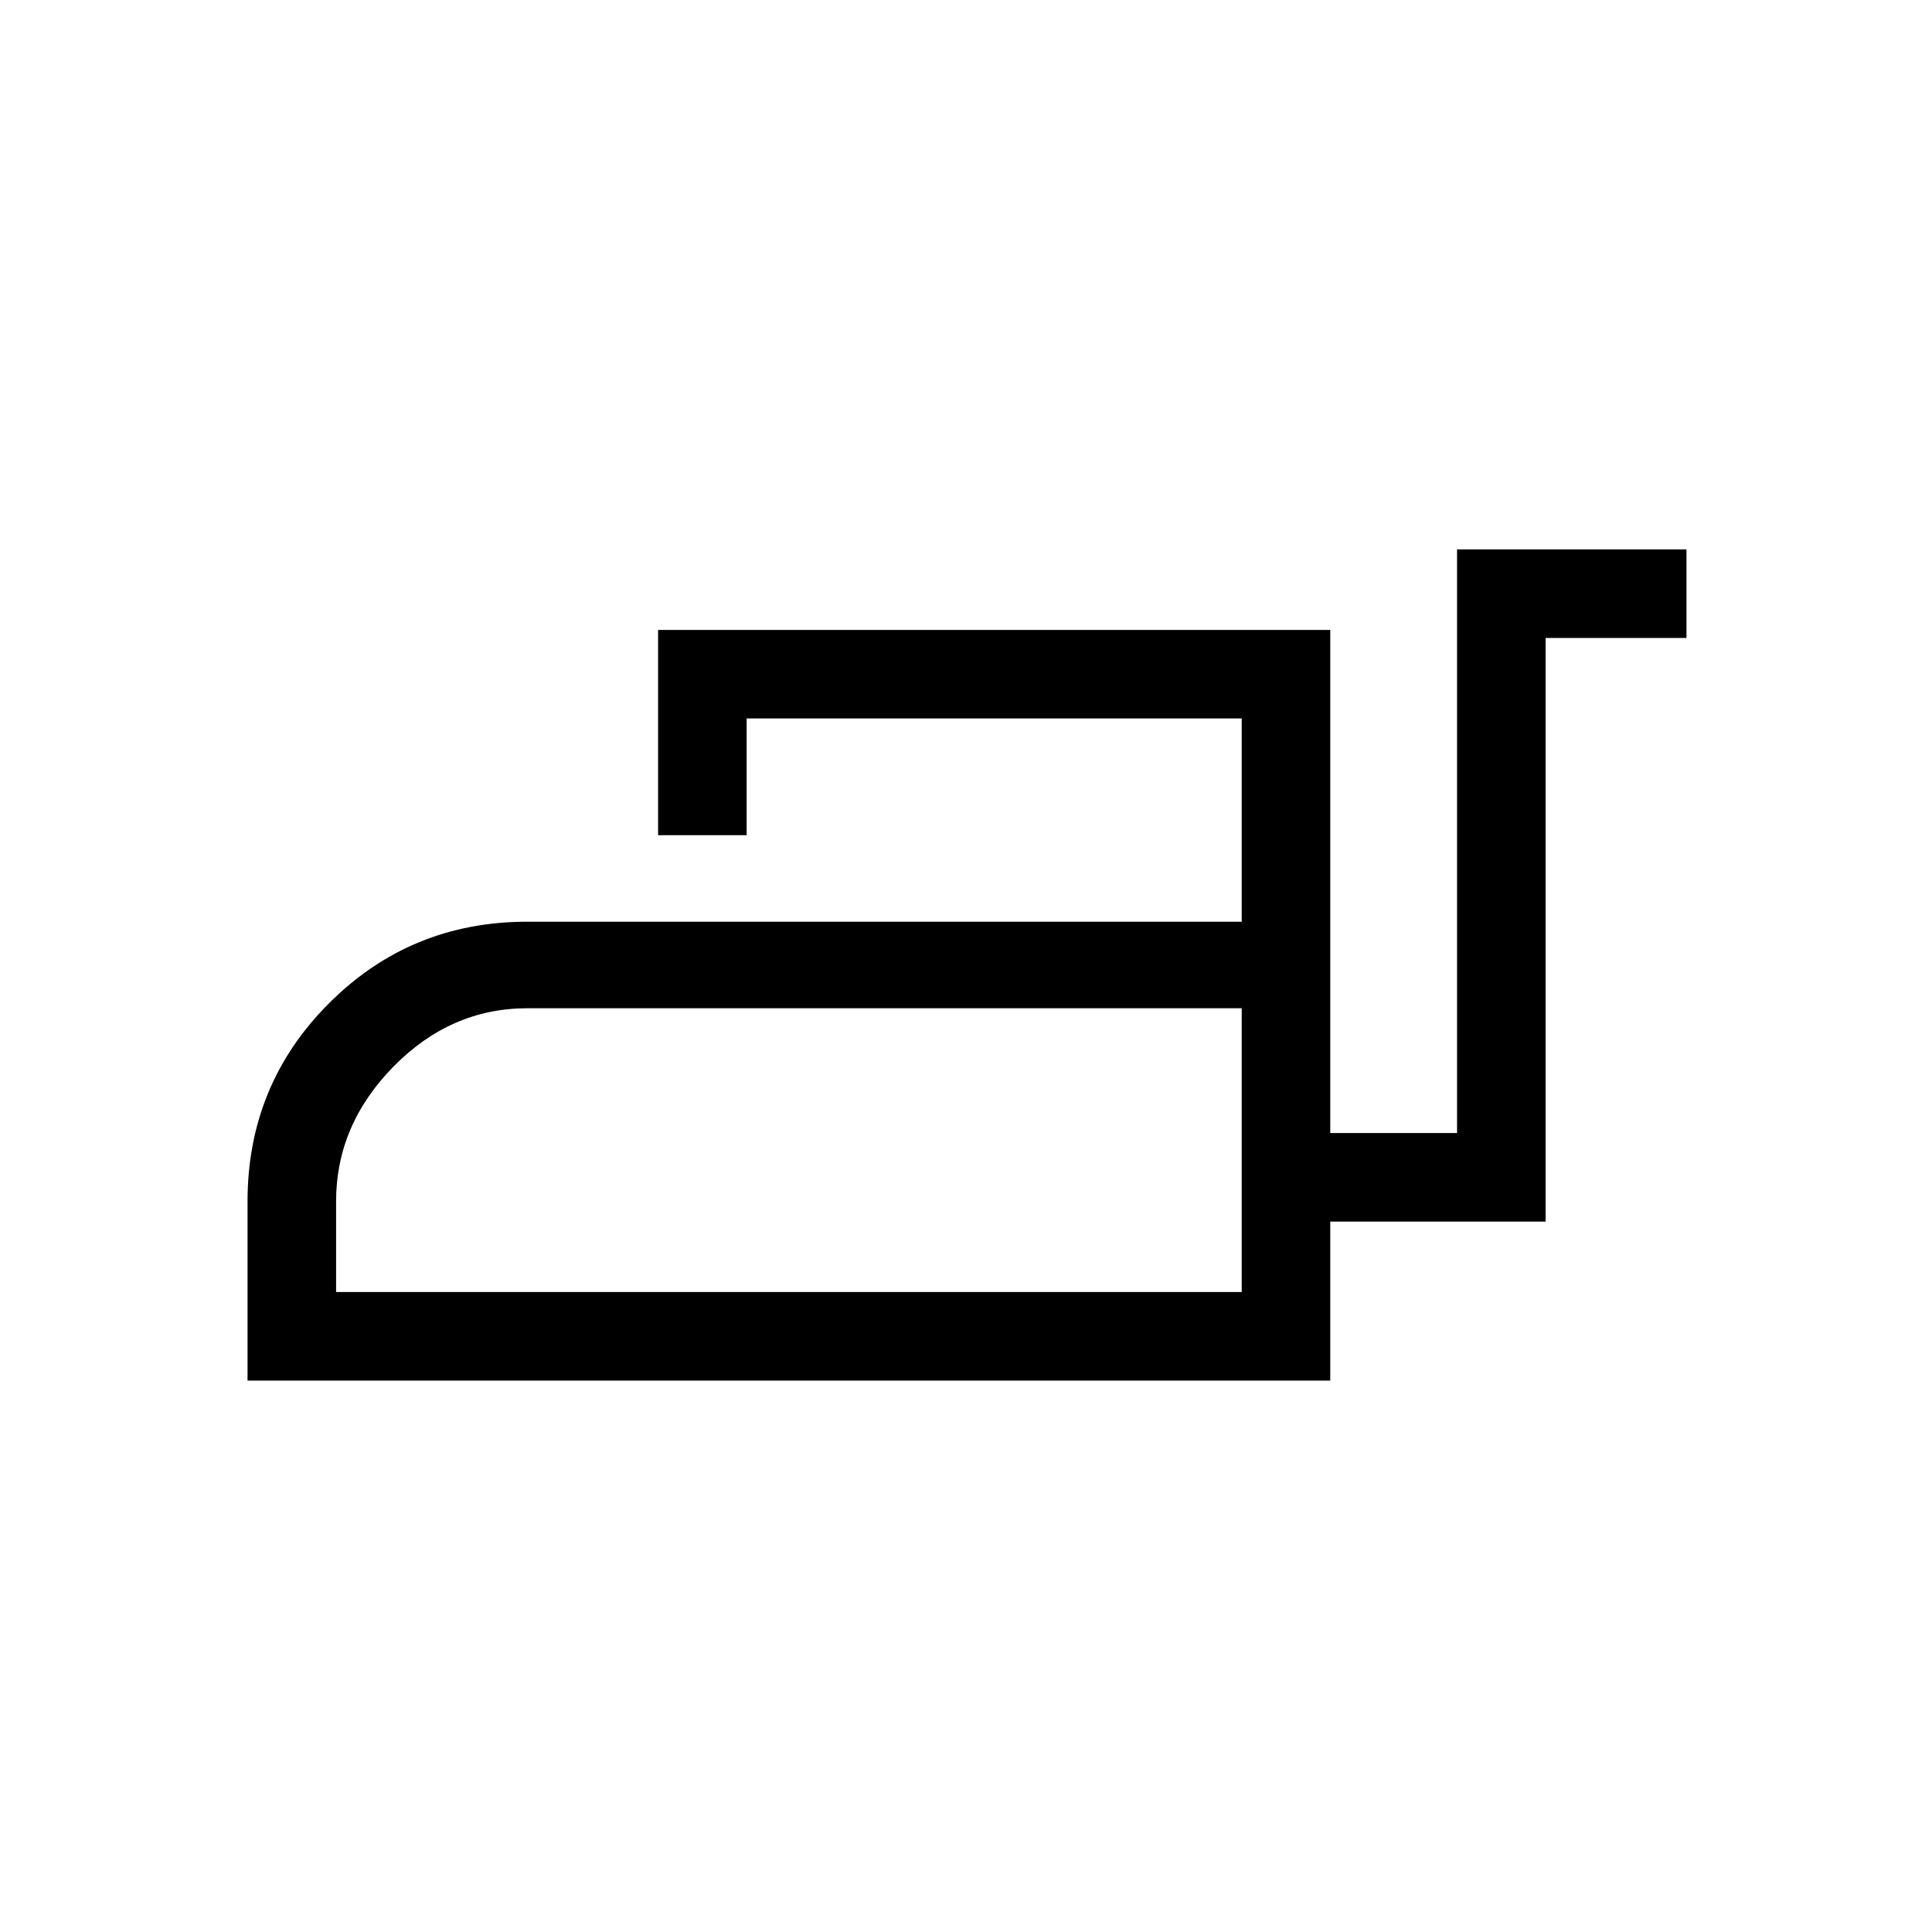 <svg xmlns="http://www.w3.org/2000/svg" height="48" width="48"><path d="M6.15 34.3V29.85Q6.15 26.95 8.175 24.925Q10.2 22.9 13.1 22.9H30.85V17.85H18.55V20.75H16.35V15.65H33.05V28.15H36.2V13.65H41.9V15.85H38.4V30.35H33.05V34.3ZM8.35 32.1H30.85V25.05H13.1Q11.2 25.05 9.775 26.5Q8.35 27.95 8.35 29.85ZM30.85 32.1V29.85Q30.85 27.95 30.85 26.5Q30.85 25.05 30.85 25.05V32.1Z"/></svg>
